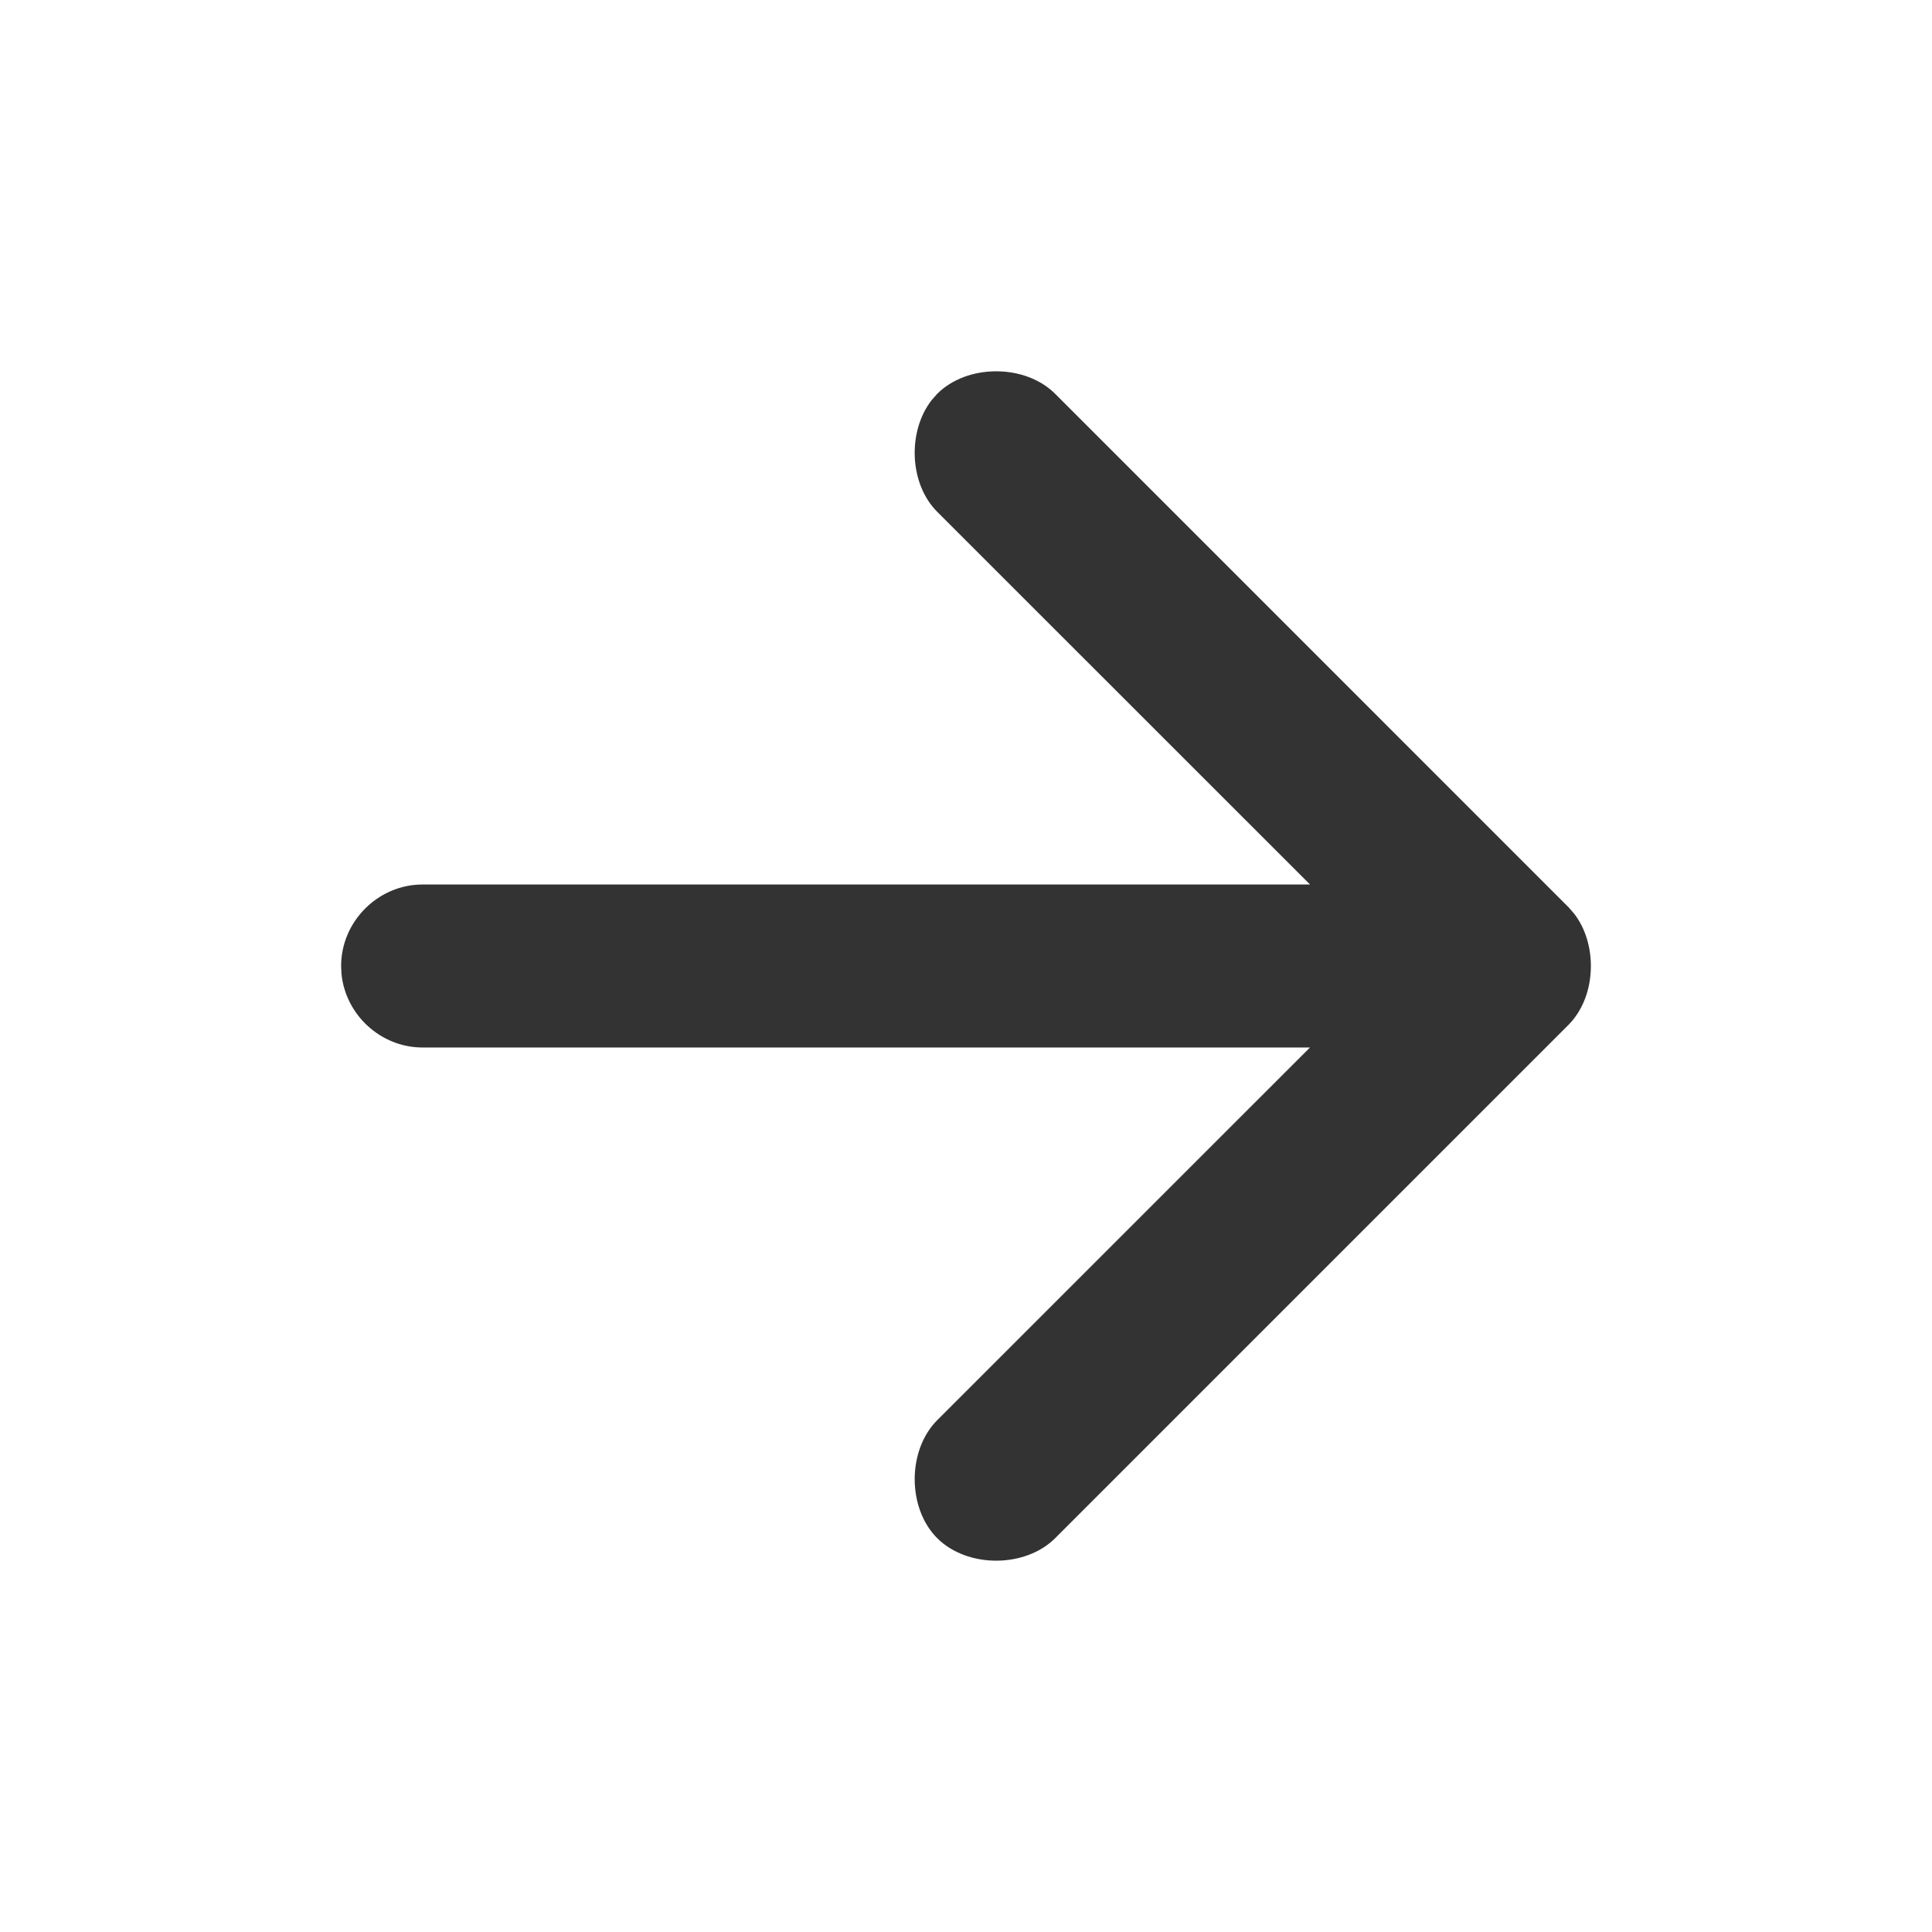 <?xml version="1.0" encoding="UTF-8"?>
<svg width="32px" height="32px" viewBox="0 0 32 32" version="1.1" xmlns="http://www.w3.org/2000/svg" xmlns:xlink="http://www.w3.org/1999/xlink">
    <title>arrow-right</title>
    <g id="🧠-Symbols" stroke="none" stroke-width="1" fill="none" fill-rule="evenodd">
        <g id="arrow-right" fill="#333333">
            <rect id="boundbox" opacity="0" x="0" y="0" width="32" height="32"></rect>
            <g id="arrow-up" transform="translate(16, 16) rotate(90) translate(-16, -16) translate(6.4, 5.9)" fill-rule="nonzero">
                <path d="M9.6,-0.25 C9.283,-0.25 8.975,-0.156 8.741,0.021 L8.636,0.111 L0.123,8.623 C-0.12,8.866 -0.25,9.225 -0.25,9.6 C-0.25,9.975 -0.12,10.334 0.123,10.577 L0.229,10.67 C0.747,11.072 1.612,11.041 2.077,10.577 L8.25,4.402 L8.25,19.1 C8.25,19.838 8.862,20.45 9.6,20.45 L9.729,20.444 C10.408,20.378 10.95,19.795 10.95,19.1 L10.95,4.403 L17.123,10.577 C17.621,11.074 18.579,11.074 19.077,10.577 C19.574,10.079 19.574,9.121 19.077,8.623 L10.577,0.123 C10.334,-0.12 9.975,-0.25 9.6,-0.25 Z" id="Path"></path>
            </g>
        </g>
    </g>
</svg>